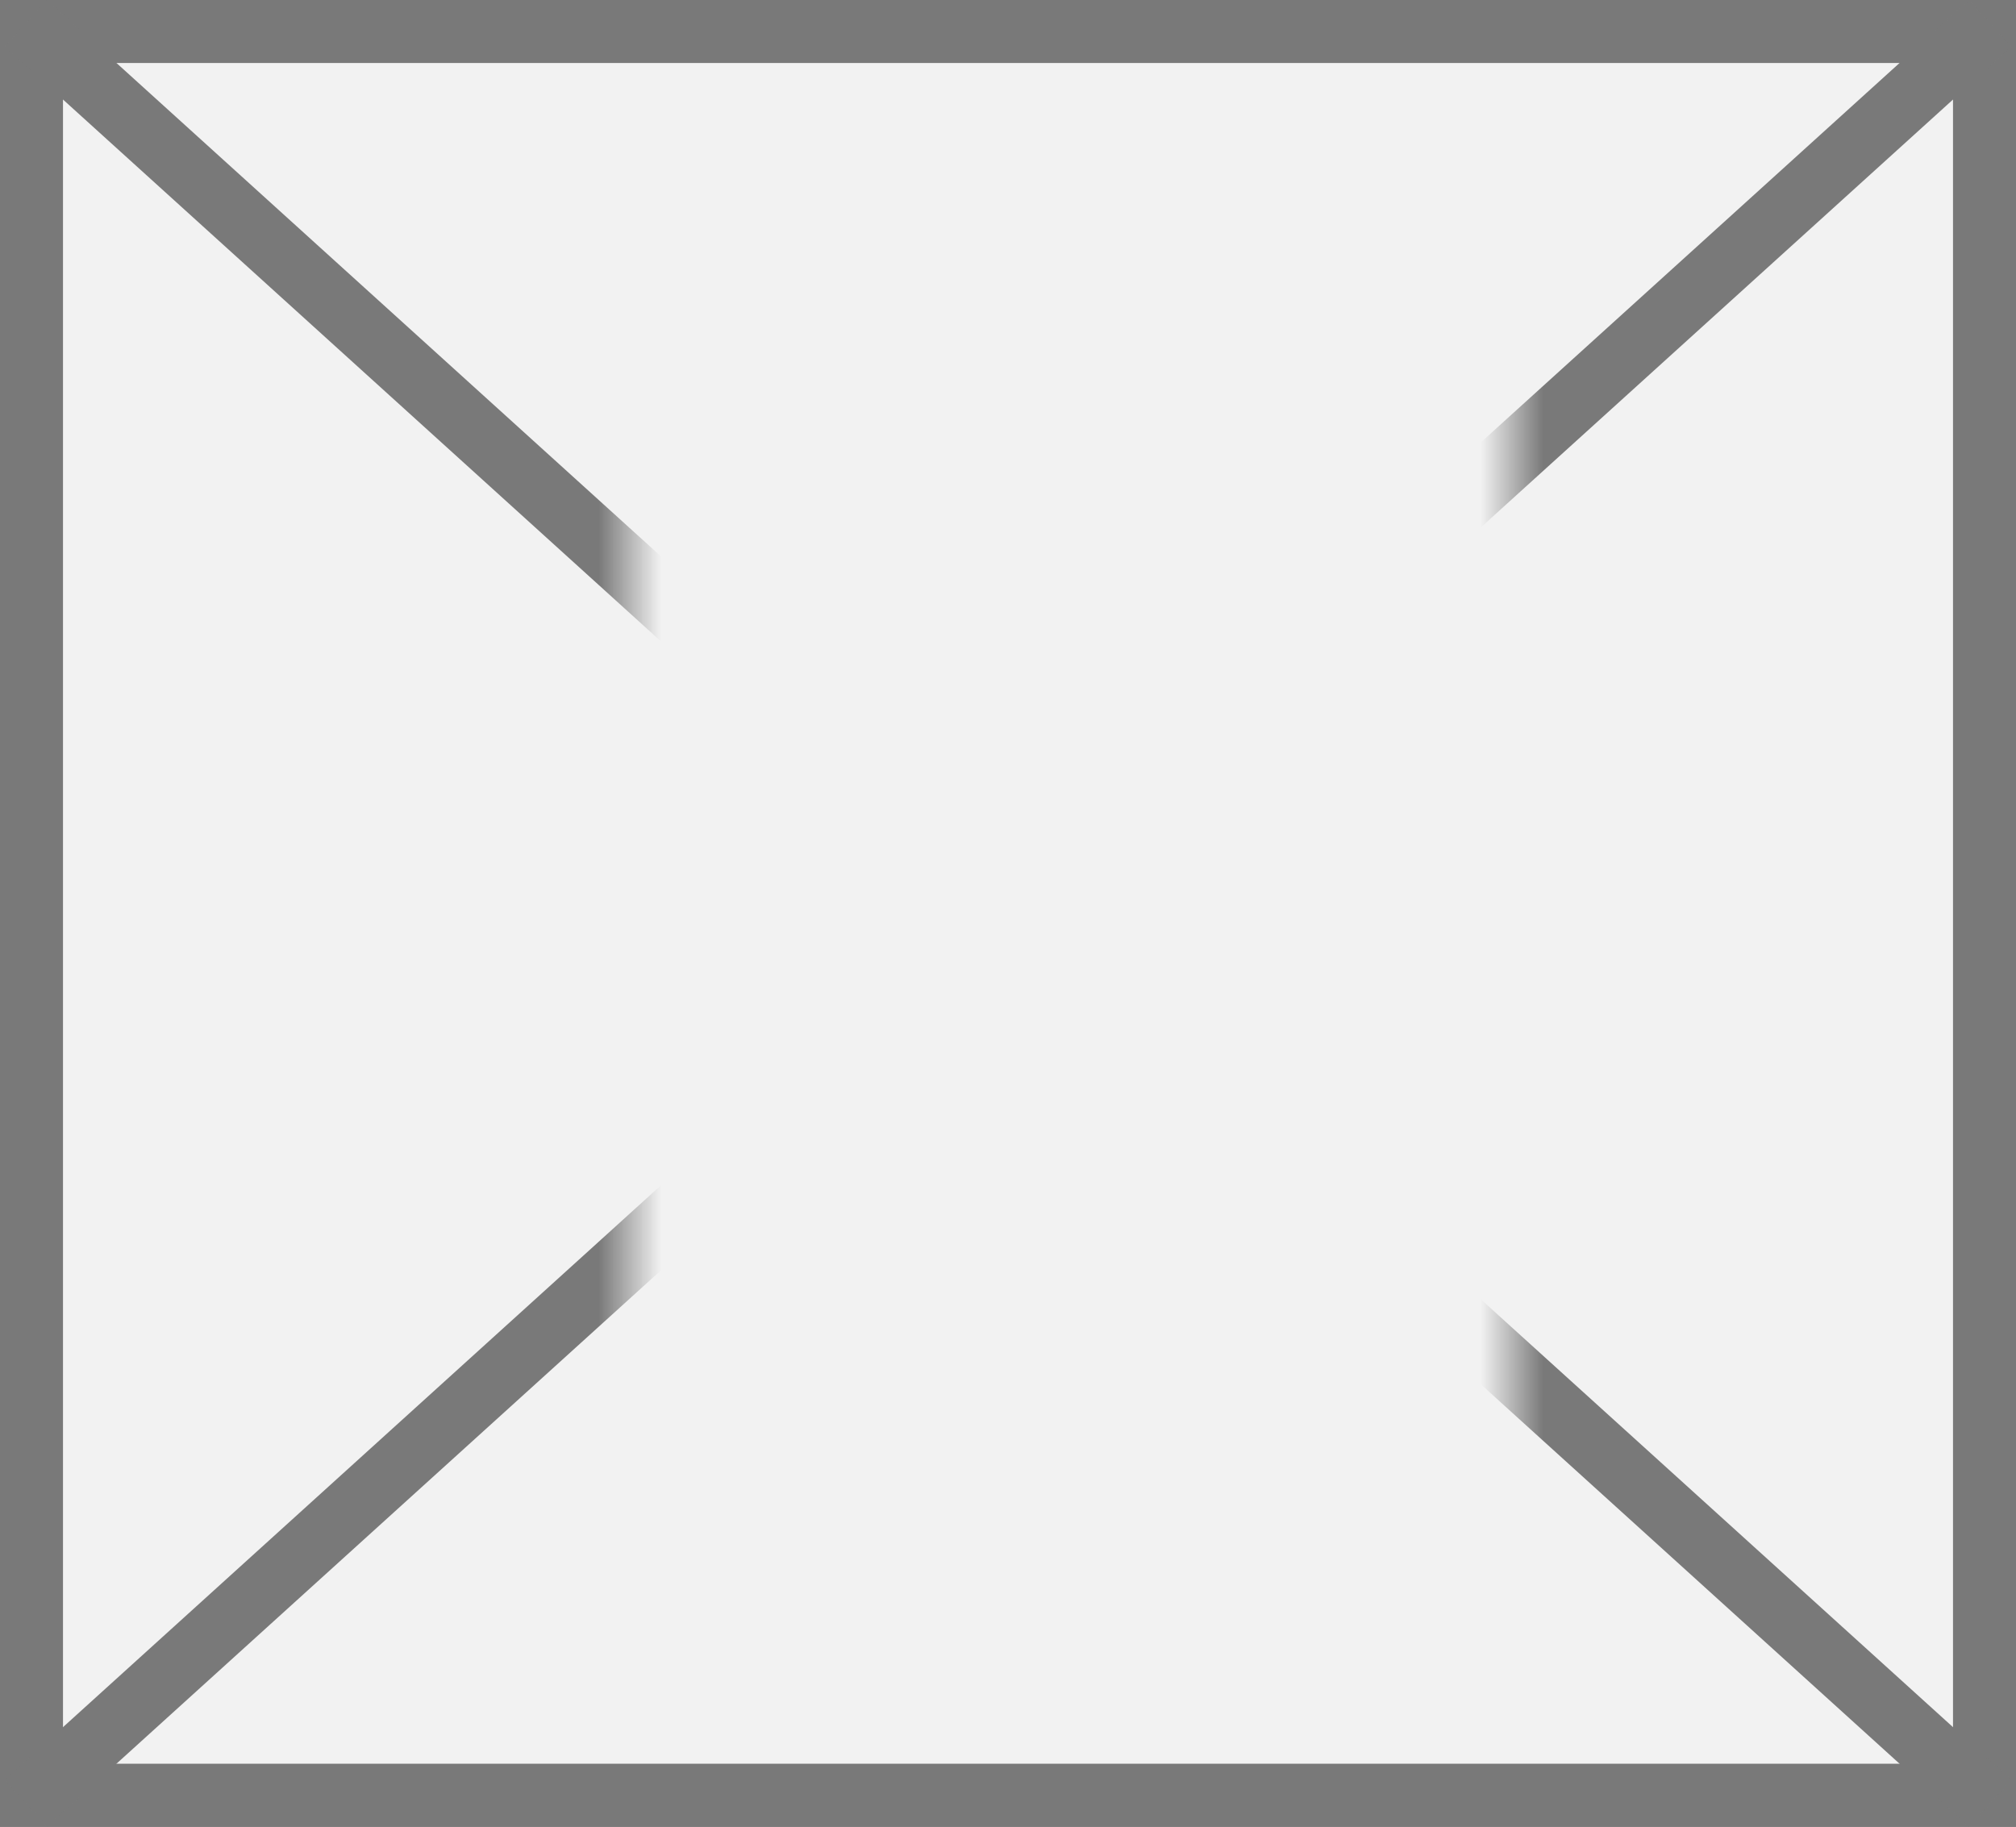 ﻿<?xml version="1.0" encoding="utf-8"?>
<svg version="1.1" xmlns:xlink="http://www.w3.org/1999/xlink" width="32px" height="29px" xmlns="http://www.w3.org/2000/svg">
  <rect width="100%" height="100%" fill="#333333" stroke="none"/>
  <defs>
    <mask fill="white" id="clip10">
      <path d="M 2227 638  L 2241 638  L 2241 660  L 2227 660  Z M 2217 633  L 2249 633  L 2249 662  L 2217 662  Z " fill-rule="evenodd" />
    </mask>
  </defs>
  <g transform="matrix(1 0 0 1 -2217 -633 )">
    <path d="M 2217.5 633.5  L 2248.5 633.5  L 2248.5 661.5  L 2217.5 661.5  L 2217.5 633.5  Z " fill-rule="nonzero" fill="#f2f2f2" stroke="none" />
    <path d="M 2217.5 633.5  L 2248.5 633.5  L 2248.5 661.5  L 2217.5 661.5  L 2217.5 633.5  Z " stroke-width="1" stroke="#797979" fill="none" />
    <path d="M 2217.409 633.37  L 2248.591 661.63  M 2248.591 633.37  L 2217.409 661.63  " stroke-width="1" stroke="#797979" fill="none" mask="url(#clip10)" />
  </g>
</svg>